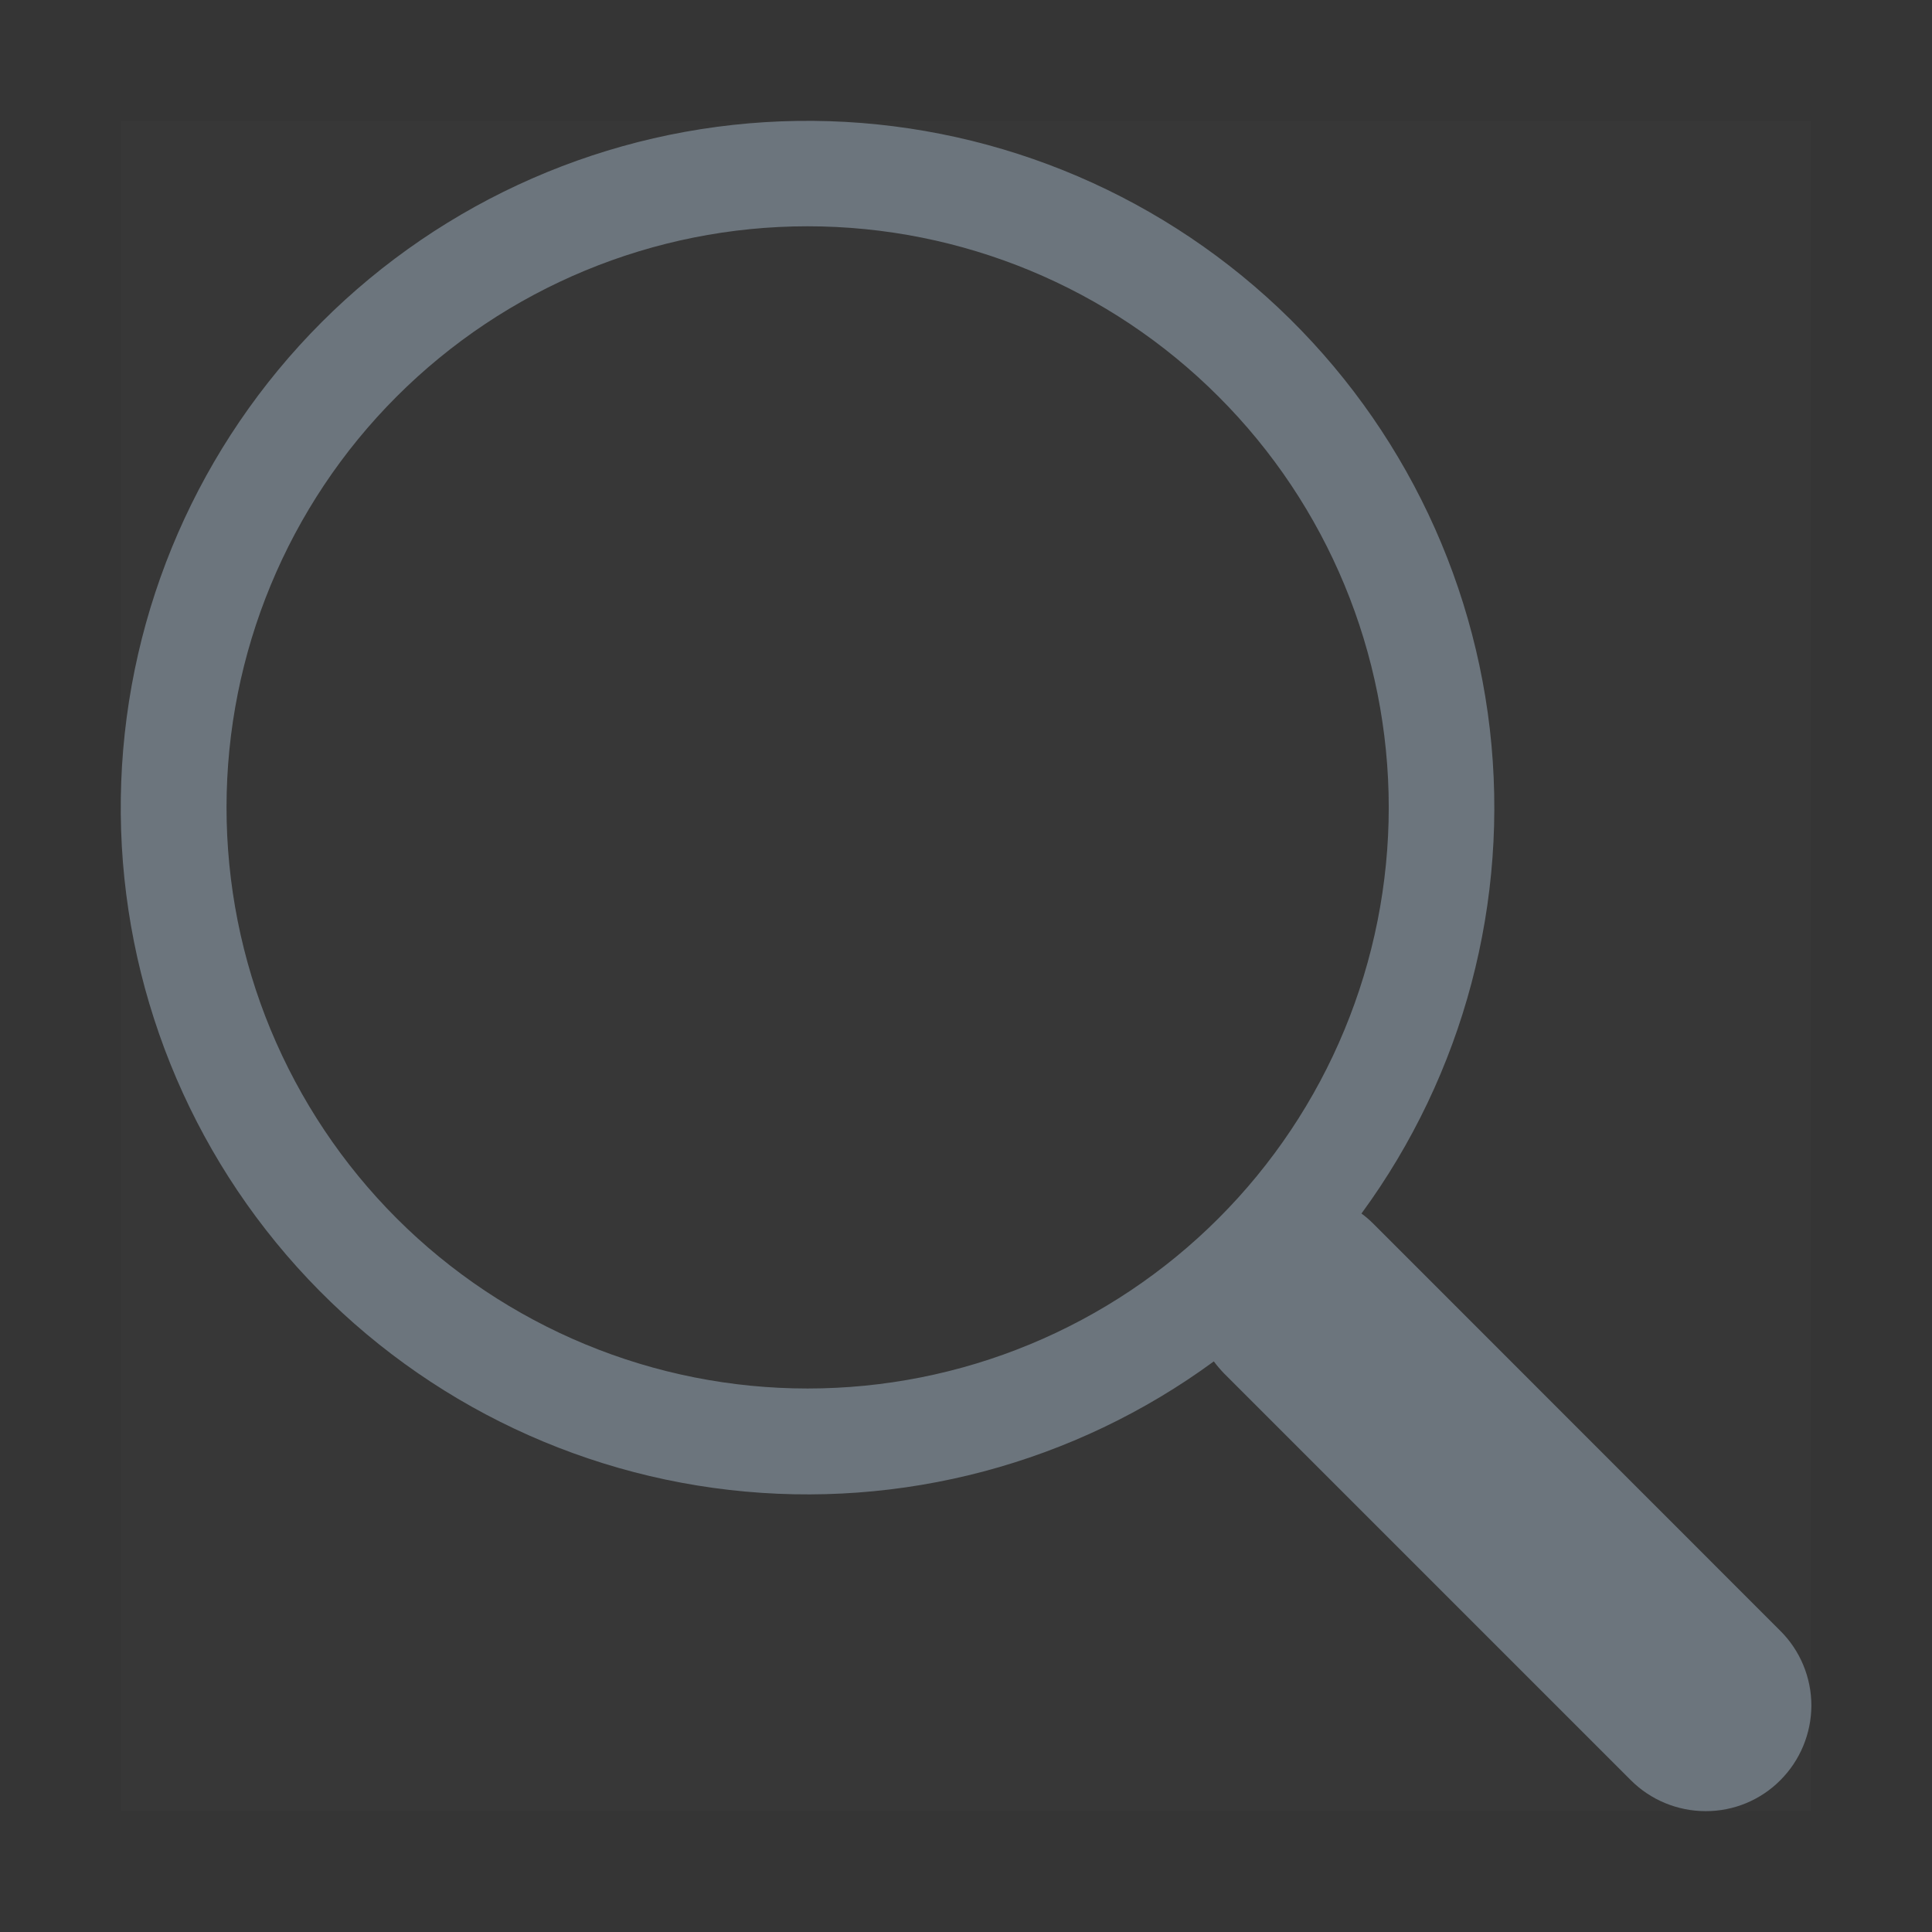 <svg width="16" height="16" viewBox="0 0 16 16" fill="none" xmlns="http://www.w3.org/2000/svg">
<rect x="0" y="0" width="16" height="16" fill="#333333" stroke="none"/>
<rect width="16" height="16" fill="white" fill-opacity="0.01"/>
<g clip-path="url(#clip0_787_167728)">
<rect width="14" height="14" transform="translate(1 1)" fill="white" fill-opacity="0.01"/>
<g clip-path="url(#clip1_787_167728)">
<path d="M11.275 10.05C12.122 8.894 12.502 7.461 12.338 6.037C12.173 4.613 11.477 3.304 10.389 2.371C9.301 1.438 7.901 0.95 6.469 1.005C5.036 1.06 3.678 1.654 2.664 2.668C1.651 3.682 1.058 5.041 1.004 6.474C0.95 7.906 1.439 9.306 2.372 10.393C3.306 11.481 4.616 12.176 6.04 12.339C7.464 12.502 8.897 12.122 10.053 11.274H10.052C10.078 11.309 10.106 11.342 10.137 11.374L13.506 14.743C13.67 14.907 13.893 14.999 14.125 14.999C14.357 15 14.58 14.908 14.744 14.743C14.908 14.579 15 14.357 15.001 14.125C15.001 13.893 14.909 13.67 14.744 13.506L11.376 10.137C11.344 10.105 11.311 10.076 11.275 10.05V10.05ZM11.501 6.687C11.501 7.319 11.376 7.945 11.134 8.529C10.893 9.112 10.538 9.643 10.091 10.09C9.644 10.537 9.114 10.891 8.53 11.133C7.946 11.375 7.32 11.499 6.688 11.499C6.056 11.499 5.431 11.375 4.847 11.133C4.263 10.891 3.732 10.537 3.285 10.09C2.838 9.643 2.484 9.112 2.242 8.529C2 7.945 1.876 7.319 1.876 6.687C1.876 5.41 2.383 4.186 3.285 3.284C4.188 2.381 5.412 1.874 6.688 1.874C7.965 1.874 9.189 2.381 10.091 3.284C10.994 4.186 11.501 5.41 11.501 6.687Z" fill="#6C757D"/>
</g>
</g>
<defs>
<clipPath id="clip0_787_167728">
<rect width="14" height="14" fill="white" transform="translate(1 1)"/>
</clipPath>
<clipPath id="clip1_787_167728">
<rect width="14" height="14" fill="white" transform="translate(1 1)"/>
</clipPath>
</defs>
</svg>
